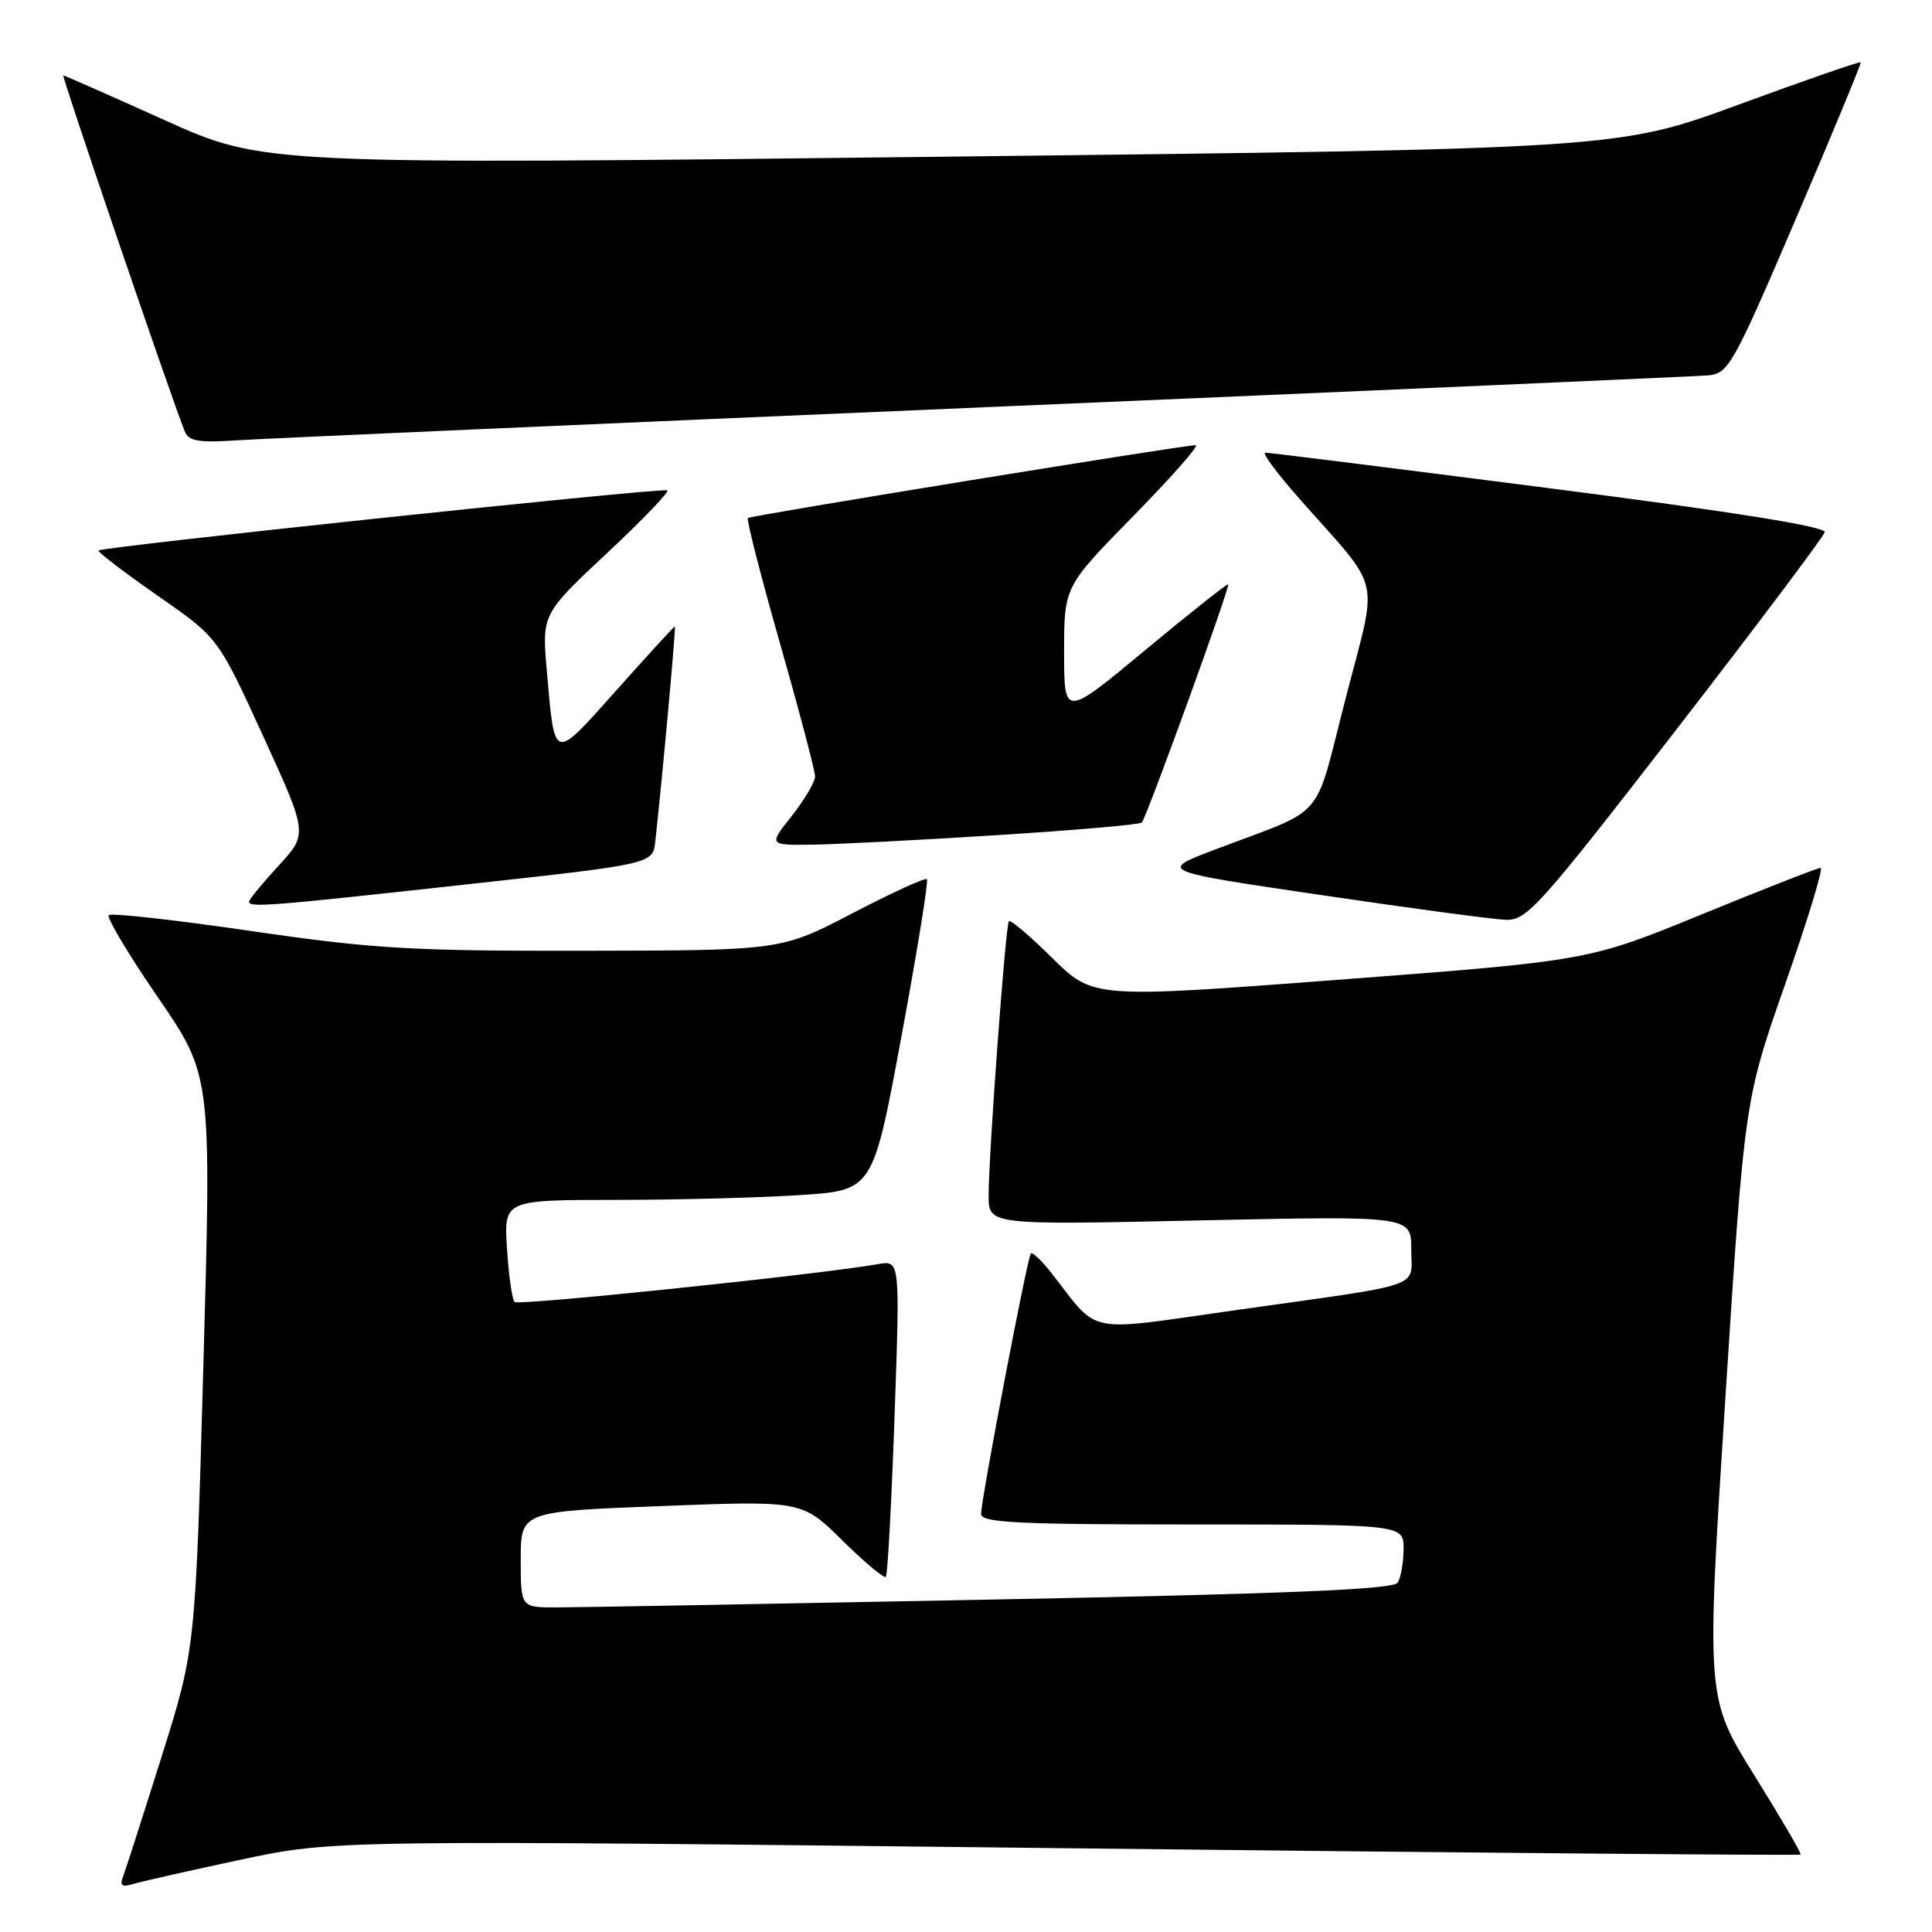 <?xml version="1.0" encoding="UTF-8" standalone="no"?>
<!DOCTYPE svg PUBLIC "-//W3C//DTD SVG 1.1//EN" "http://www.w3.org/Graphics/SVG/1.1/DTD/svg11.dtd" >
<svg xmlns="http://www.w3.org/2000/svg" xmlns:xlink="http://www.w3.org/1999/xlink" version="1.1" viewBox="0 0 256 256">
 <g >
 <path fill="currentColor"
d=" M 31.85 246.43 C 44.19 243.80 44.19 243.80 141.26 244.90 C 194.65 245.51 238.45 245.88 238.59 245.74 C 238.73 245.60 235.97 240.88 232.46 235.24 C 226.07 224.98 226.07 224.98 228.61 185.39 C 231.16 145.79 231.16 145.79 236.55 130.39 C 239.52 121.93 241.63 115.00 241.24 115.00 C 240.85 115.00 233.77 117.77 225.51 121.15 C 210.50 127.30 210.50 127.30 177.68 129.80 C 144.86 132.29 144.86 132.29 139.45 126.96 C 136.48 124.02 133.88 121.82 133.68 122.06 C 133.24 122.59 131.00 152.92 131.00 158.41 C 131.00 162.32 131.00 162.32 159.00 161.71 C 187.00 161.11 187.00 161.11 187.00 165.53 C 187.00 170.78 189.20 170.01 164.02 173.56 C 143.33 176.48 145.84 176.99 139.24 168.58 C 137.99 166.99 136.80 165.88 136.59 166.10 C 136.13 166.59 130.00 198.67 130.00 200.61 C 130.00 201.76 134.74 202.00 158.00 202.00 C 186.00 202.00 186.00 202.00 185.98 205.25 C 185.98 207.04 185.62 209.04 185.20 209.71 C 184.63 210.61 170.81 211.18 131.47 211.95 C 102.34 212.52 76.36 212.99 73.75 212.99 C 69.00 213.00 69.00 213.00 69.00 206.64 C 69.00 200.28 69.00 200.28 87.64 199.56 C 106.27 198.84 106.27 198.84 111.61 204.11 C 114.55 207.01 117.14 209.18 117.38 208.94 C 117.61 208.70 118.13 199.16 118.53 187.75 C 119.26 167.00 119.26 167.00 116.38 167.50 C 108.19 168.92 68.70 173.03 68.19 172.52 C 67.86 172.19 67.40 169.02 67.18 165.46 C 66.77 159.00 66.77 159.00 81.63 158.99 C 89.81 158.99 100.81 158.70 106.09 158.35 C 115.67 157.72 115.67 157.72 119.45 137.31 C 121.53 126.08 123.05 116.71 122.82 116.49 C 122.60 116.27 118.16 118.30 112.96 121.01 C 103.50 125.94 103.50 125.94 77.50 125.98 C 54.43 126.02 49.44 125.72 33.24 123.36 C 23.19 121.89 14.72 120.95 14.41 121.26 C 14.10 121.57 17.03 126.48 20.93 132.16 C 28.02 142.50 28.02 142.50 26.96 180.50 C 25.90 218.50 25.90 218.50 21.43 232.71 C 18.97 240.53 16.68 247.67 16.33 248.58 C 15.84 249.85 16.13 250.10 17.60 249.65 C 18.64 249.33 25.06 247.88 31.85 246.43 Z  M 222.01 96.82 C 232.73 82.96 241.63 71.13 241.78 70.52 C 241.97 69.78 229.71 67.82 205.28 64.69 C 185.05 62.09 168.12 59.97 167.65 59.98 C 167.18 59.99 169.21 62.72 172.15 66.05 C 183.31 78.69 182.63 75.76 178.30 92.55 C 174.01 109.17 176.00 106.88 161.00 112.57 C 153.50 115.42 153.50 115.42 175.00 118.59 C 186.82 120.34 197.85 121.82 199.51 121.88 C 202.30 121.99 203.94 120.16 222.01 96.82 Z  M 62.00 117.17 C 86.50 114.48 86.50 114.48 86.83 111.49 C 87.82 102.50 89.59 83.00 89.42 83.00 C 89.32 83.00 85.83 86.81 81.67 91.47 C 73.22 100.94 73.52 101.03 72.46 88.93 C 71.80 81.37 71.80 81.37 80.55 73.18 C 85.36 68.68 88.89 64.98 88.40 64.96 C 85.38 64.83 13.01 72.51 13.04 72.95 C 13.06 73.25 16.63 75.97 20.99 79.00 C 28.90 84.50 28.90 84.50 34.85 97.50 C 40.80 110.49 40.80 110.49 36.90 114.72 C 34.76 117.05 33.00 119.19 33.00 119.48 C 33.00 120.28 35.69 120.07 62.00 117.17 Z  M 132.17 110.66 C 142.45 110.01 151.05 109.26 151.30 108.99 C 151.94 108.28 163.04 77.70 162.74 77.43 C 162.61 77.31 157.66 81.23 151.75 86.14 C 141.00 95.07 141.00 95.07 141.00 86.40 C 141.00 77.73 141.00 77.73 150.18 68.37 C 155.24 63.21 158.95 59.00 158.43 58.99 C 156.84 58.98 99.52 68.30 99.10 68.64 C 98.89 68.81 100.80 76.29 103.35 85.25 C 105.91 94.21 108.00 102.15 108.00 102.88 C 108.00 103.61 106.61 105.96 104.92 108.11 C 101.83 112.00 101.83 112.00 107.67 111.92 C 110.87 111.88 121.90 111.31 132.17 110.66 Z  M 130.50 53.96 C 181.65 51.77 224.77 49.87 226.33 49.74 C 229.02 49.51 229.63 48.43 237.96 29.00 C 242.80 17.72 246.66 8.39 246.55 8.25 C 246.43 8.12 239.15 10.64 230.36 13.87 C 214.39 19.73 214.39 19.73 124.64 20.77 C 34.89 21.81 34.89 21.81 21.79 15.91 C 14.59 12.66 8.56 10.00 8.39 10.00 C 8.12 10.00 22.66 52.64 24.47 57.13 C 25.00 58.46 26.27 58.68 31.31 58.35 C 34.71 58.12 79.35 56.15 130.50 53.96 Z "/>
</g>
</svg>
